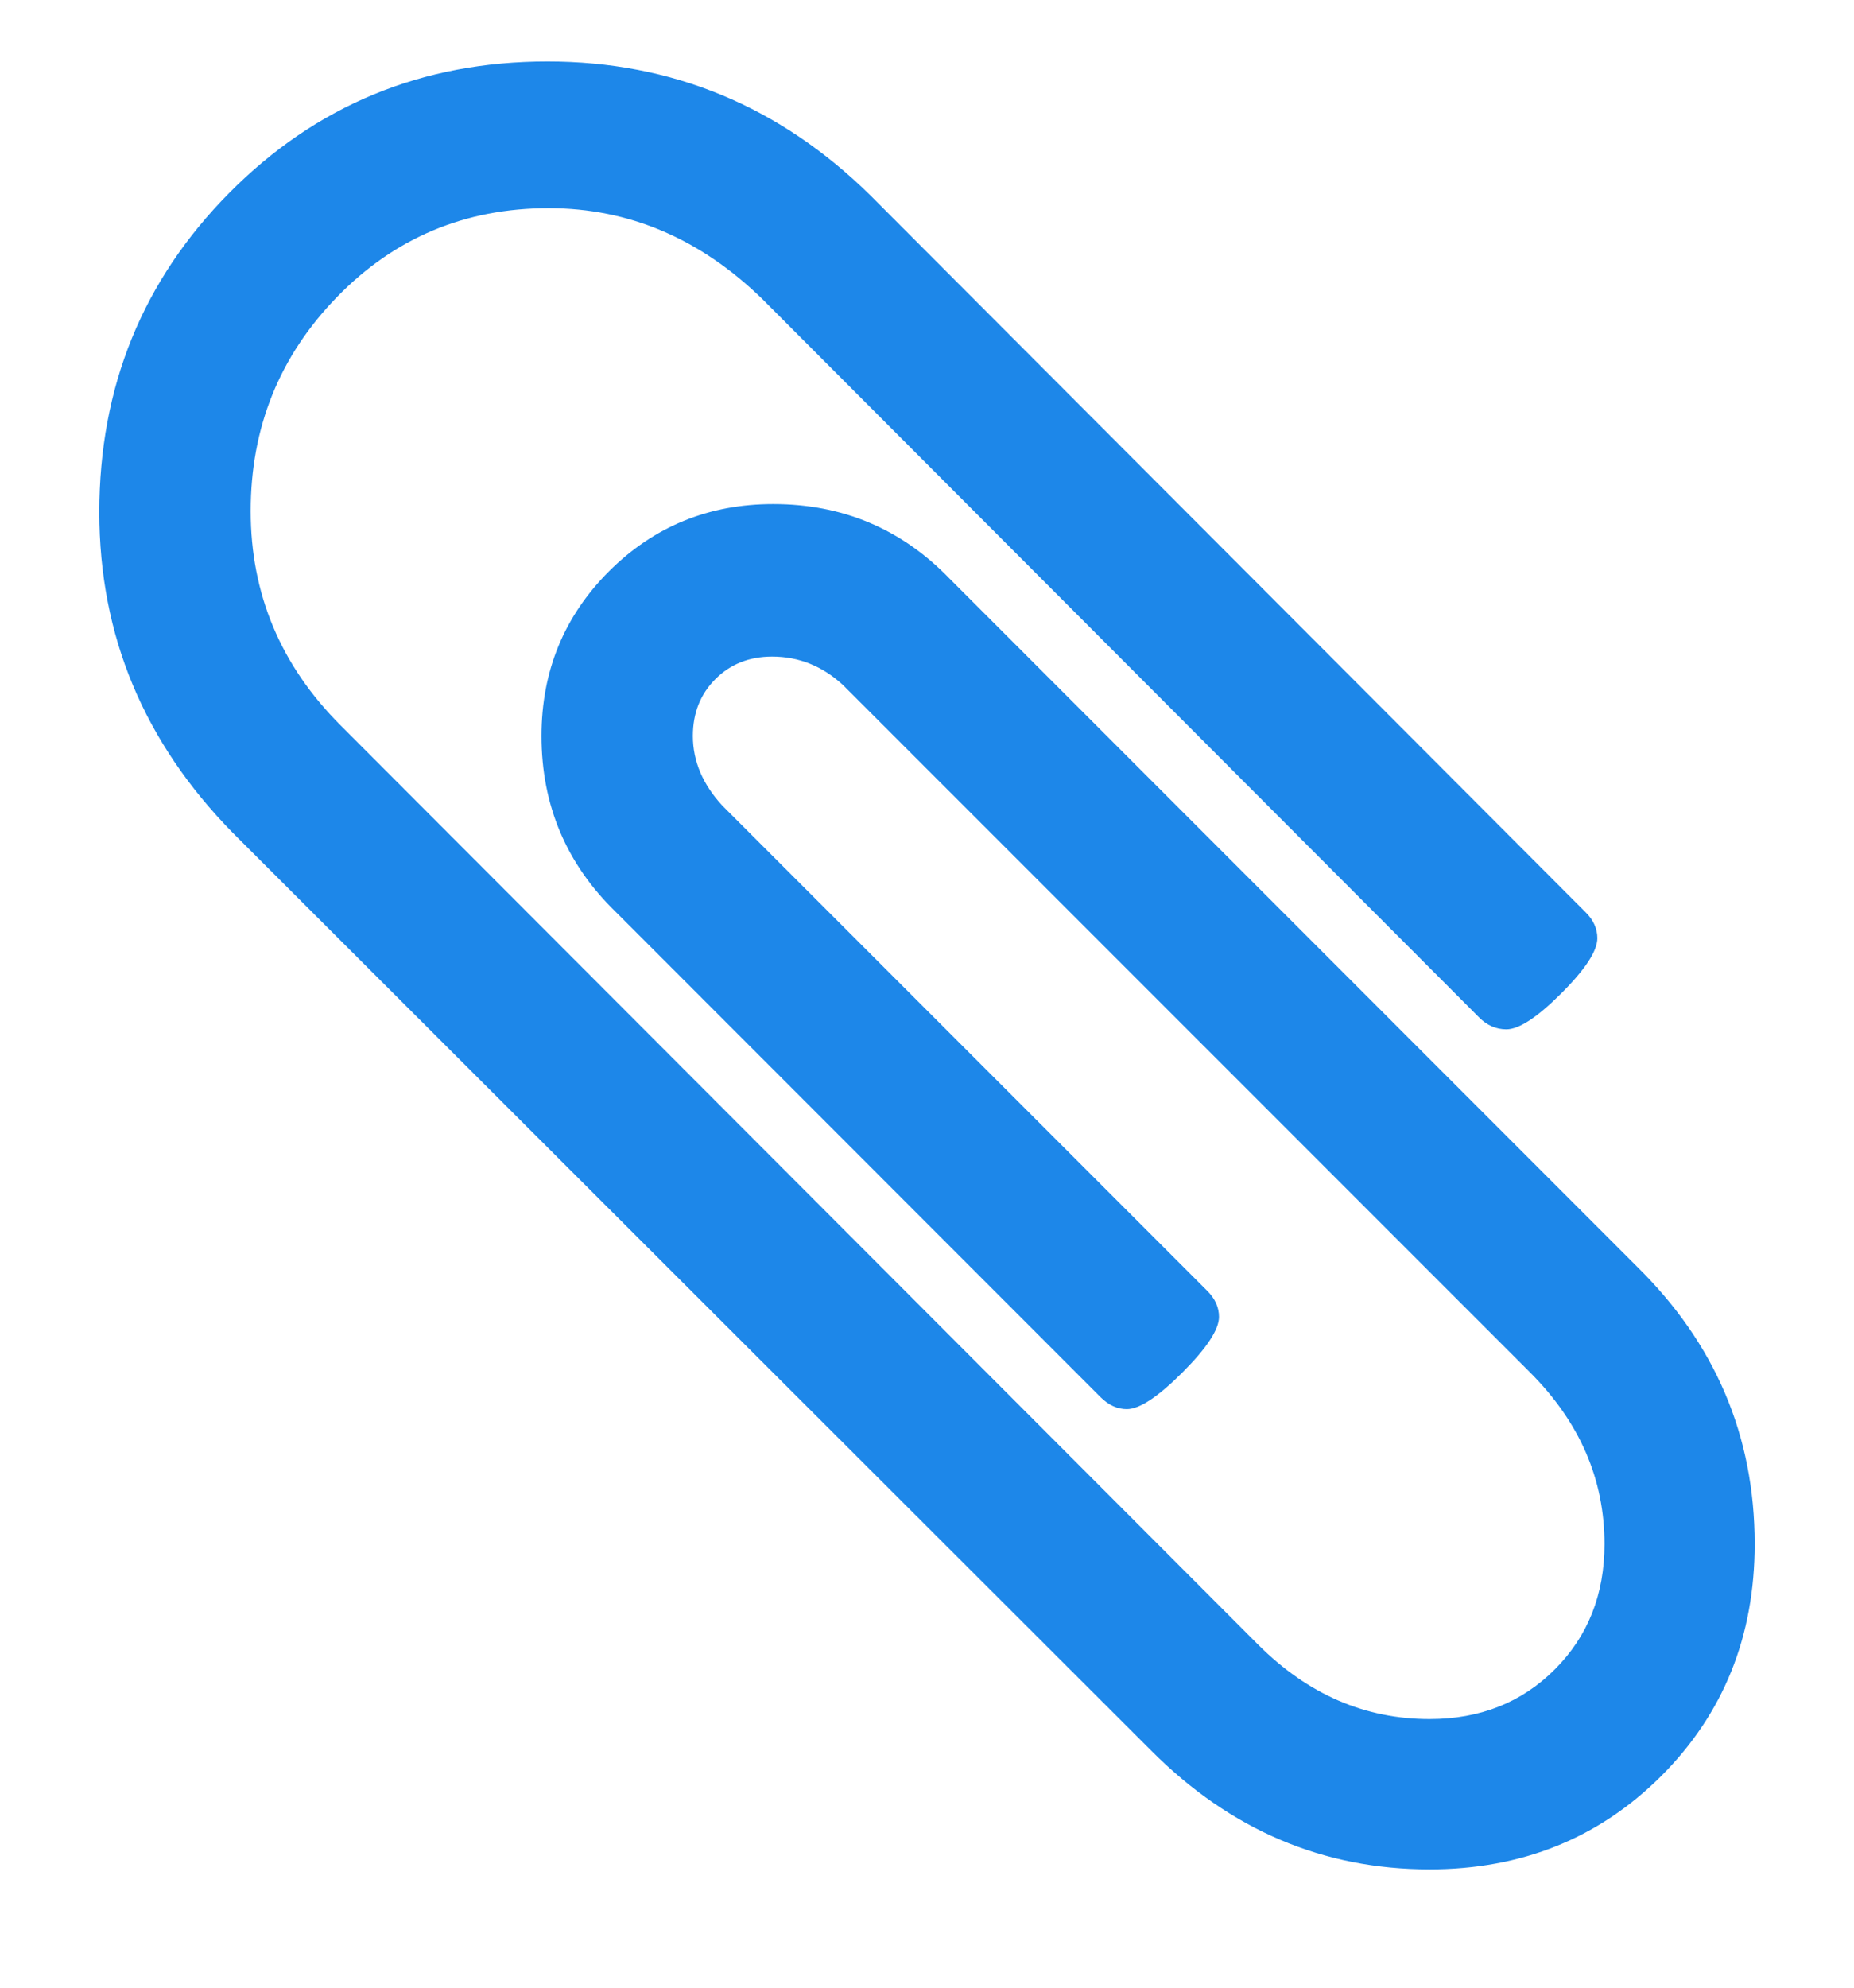 <?xml version="1.0" encoding="UTF-8"?>
<svg width="14px" height="15px" viewBox="0 0 14 15" version="1.1" xmlns="http://www.w3.org/2000/svg" xmlns:xlink="http://www.w3.org/1999/xlink">
    <!-- Generator: Sketch 48.2 (47327) - http://www.bohemiancoding.com/sketch -->
    <title>Add_Attachment_Icon</title>
    <desc>Created with Sketch.</desc>
    <defs></defs>
    <g id="5---Station-1-Camera---Edit-Photo" stroke="none" stroke-width="1" fill="none" fill-rule="evenodd" transform="translate(-85, -606)">
        <g id="Buttons" transform="translate(41, 594)" fill="#1D87E9">
            <g id="Brush" transform="translate(0, 11)">
                <path d="M57.25,12.652 C57.25,13.348 57.015,13.932 56.545,14.402 C56.074,14.872 55.491,15.107 54.795,15.107 C53.991,15.107 53.292,14.81 52.696,14.214 L45.759,7.286 C45.086,6.601 44.75,5.795 44.75,4.866 C44.75,3.92 45.077,3.116 45.732,2.455 C46.387,1.795 47.187,1.464 48.134,1.464 C49.074,1.464 49.887,1.801 50.571,2.473 L55.973,7.884 C56.033,7.943 56.062,8.009 56.062,8.08 C56.062,8.176 55.972,8.314 55.79,8.496 C55.609,8.677 55.47,8.768 55.375,8.768 C55.298,8.768 55.229,8.738 55.17,8.679 L49.759,3.259 C49.289,2.801 48.75,2.571 48.143,2.571 C47.512,2.571 46.979,2.795 46.545,3.241 C46.11,3.688 45.893,4.226 45.893,4.857 C45.893,5.482 46.119,6.021 46.571,6.473 L53.5,13.411 C53.875,13.786 54.307,13.973 54.795,13.973 C55.176,13.973 55.491,13.848 55.741,13.598 C55.991,13.348 56.116,13.033 56.116,12.652 C56.116,12.164 55.929,11.732 55.554,11.357 L50.366,6.17 C50.211,6.027 50.033,5.955 49.83,5.955 C49.658,5.955 49.515,6.012 49.402,6.125 C49.289,6.238 49.232,6.381 49.232,6.554 C49.232,6.744 49.307,6.92 49.455,7.08 L53.116,10.741 C53.176,10.801 53.205,10.866 53.205,10.938 C53.205,11.033 53.113,11.173 52.929,11.357 C52.744,11.542 52.604,11.634 52.509,11.634 C52.437,11.634 52.372,11.604 52.312,11.545 L48.652,7.884 C48.277,7.521 48.089,7.077 48.089,6.554 C48.089,6.065 48.259,5.652 48.598,5.312 C48.938,4.973 49.351,4.804 49.839,4.804 C50.363,4.804 50.807,4.991 51.17,5.366 L56.357,10.554 C56.952,11.137 57.25,11.836 57.25,12.652 Z" id="Add_Attachment_Icon"></path>
            </g>
        </g>
    </g>
</svg>